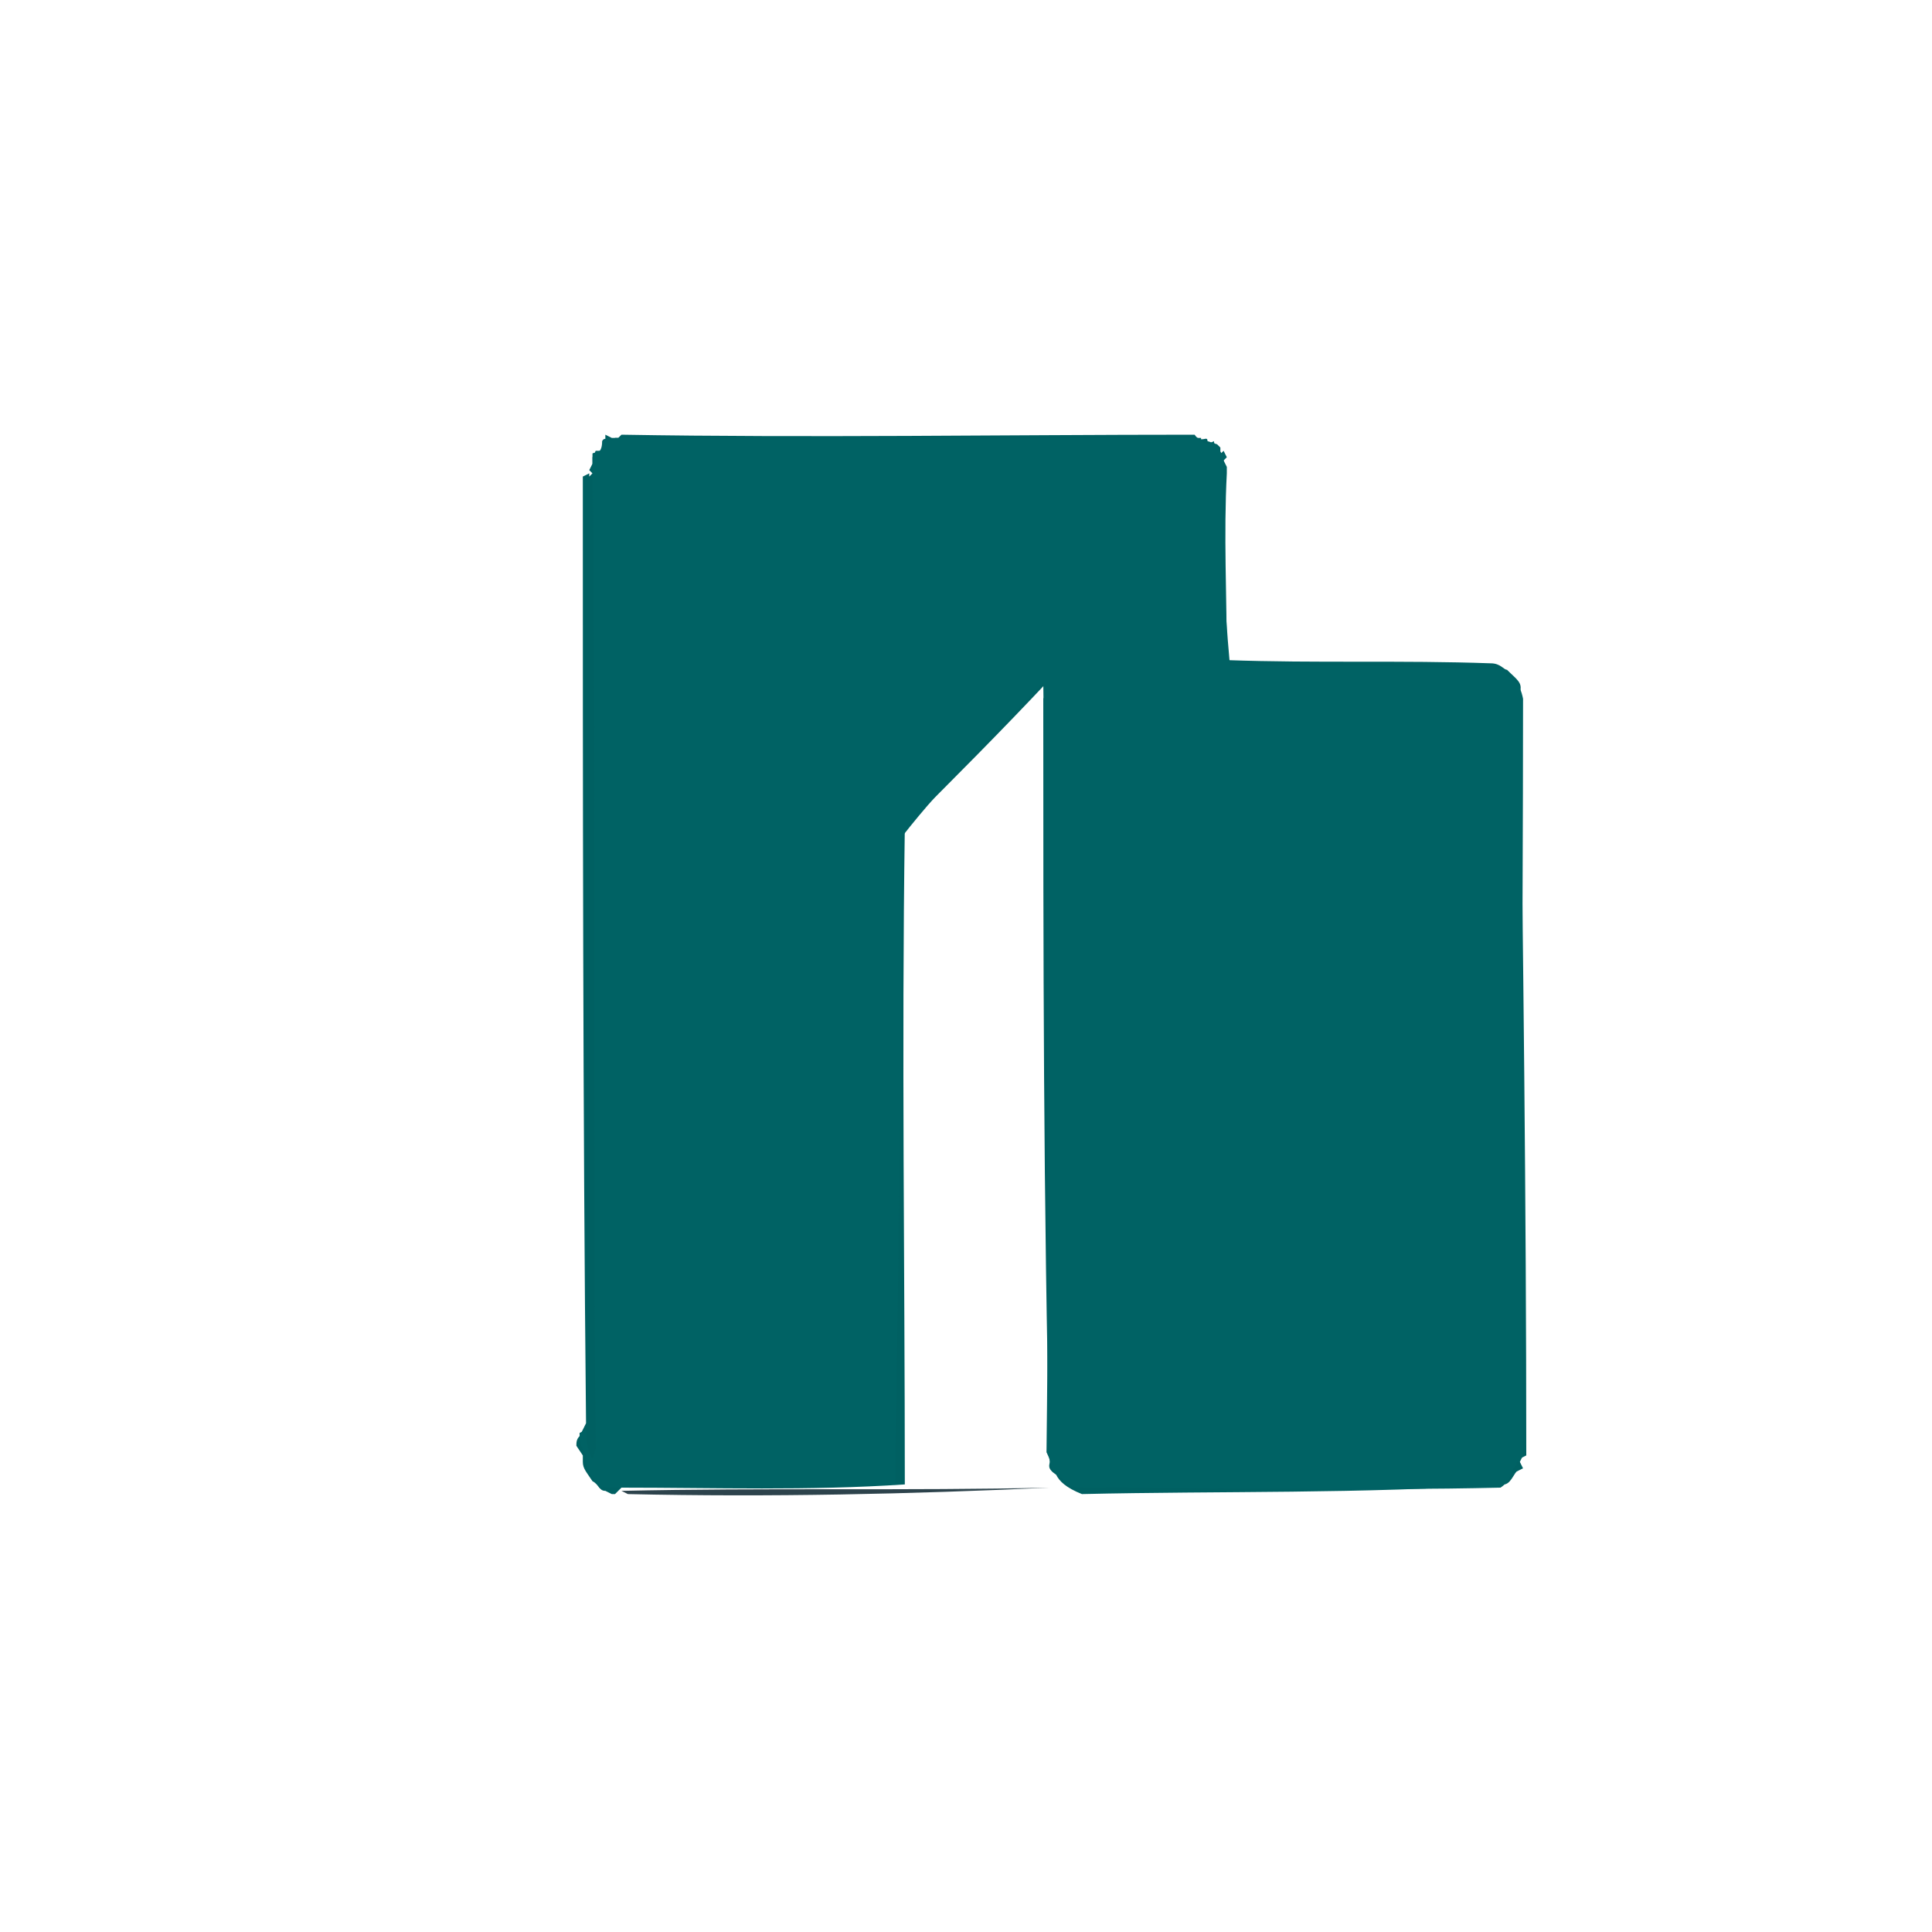<svg  width="600" height="600" xmlns="http://www.w3.org/2000/svg" ><path  d="
 M 192 136
 L 193 135 C 252 136, 312, 135, 371, 135
 C 373 138, 375, 135, 375, 137
 L 378 138 L 379 139
 L 379 141
 L 380 140 L 381 142 L 380 143
 L 381 145
 L 381 147 C 380 166, 381, 185, 381, 205
 C 409 206, 435, 205, 463, 206
 C 466 206, 467, 208, 468, 208
 C 471 211, 473, 212, 472, 215
 C 473 295, 474, 373, 474, 452
 L 472 453 L 472 454 L 473 456
 L 471 457 C 470 458, 469, 461, 467, 461
 C 423 464, 379, 463, 336, 464
 C 331 462, 329, 460, 328, 458
 C 325 456, 326, 455, 326, 454
 C 324 373, 324, 295, 324, 217
 C 326 214, 325, 212, 326, 211
 C 311 227, 296, 242, 281, 257
 C 280 326, 281, 394, 281, 461
 C 251 463, 222, 462, 193, 462
 L 192 463
 L 192 463 L 191 464 L 190 464
 L 188 463 C 186 463, 186, 461, 184, 460
 C 182 457, 181, 456, 181, 454
 L 181 452
 L 179 449 C 179 448, 179, 447, 180, 446
 L 181 444
 L 182 442 C 181 344, 181, 246, 181, 148
 L 183 147
 L 183 148 C 184 249, 184, 350, 183, 450
 C 184 350, 184, 249, 183, 148
 L 184 147 L 183 146
 L 184 144
 L 184 142
 L 185 140
 L 187 140 L 188 139
 L 188 137 L 188 135 L 190 136" fill="rgb(0,96,98)" />
<path  d="
 M 191 136 C 190 138, 188, 135, 187, 137
 C 187 142, 184, 140, 184, 141
 C 185 245, 184, 348, 185, 450
 L 184 453
 L 183 451 C 182 448, 182, 446, 182, 443
 C 182 344, 182, 246, 182, 148
 C 182 246, 182, 344, 182, 441
 L 182 444
 L 180 445 C 180 447, 180, 448, 181, 450
 L 182 452
 L 182 454 C 182 456, 183, 457, 184, 459
 L 186 461 L 186 462 L 188 462
 L 189 462 C 217 461, 249, 462, 278, 461
 C 279 393, 280, 327, 280, 260
 C 294 242, 310, 227, 324, 212
 C 325 292, 326, 372, 325, 451
 C 327 455, 326, 456, 328, 457
 C 330 460, 332, 461, 333, 462
 C 379 462, 423, 463, 466, 462
 C 469 460, 469, 458, 470, 456
 L 471 455 L 471 454 L 472 454
 L 473 452 C 472 373, 473, 295, 473, 217
 C 472 212, 470, 211, 468, 210
 C 467 207, 466, 208, 465, 208
 C 436 207, 408, 206, 382, 207
 C 380 185, 379, 163, 380, 143
 C 380 140, 377, 139, 377, 137
 L 375 138
 L 373 137
 L 373 136 C 313 136, 252, 137, 192, 136" fill="rgb(0,98,100)" />
<path  d="
 M 193 463 C 237 462, 282, 463, 326, 462
 C 283 464, 239, 465, 195, 464" fill="rgb(45,67,76)" /></svg>